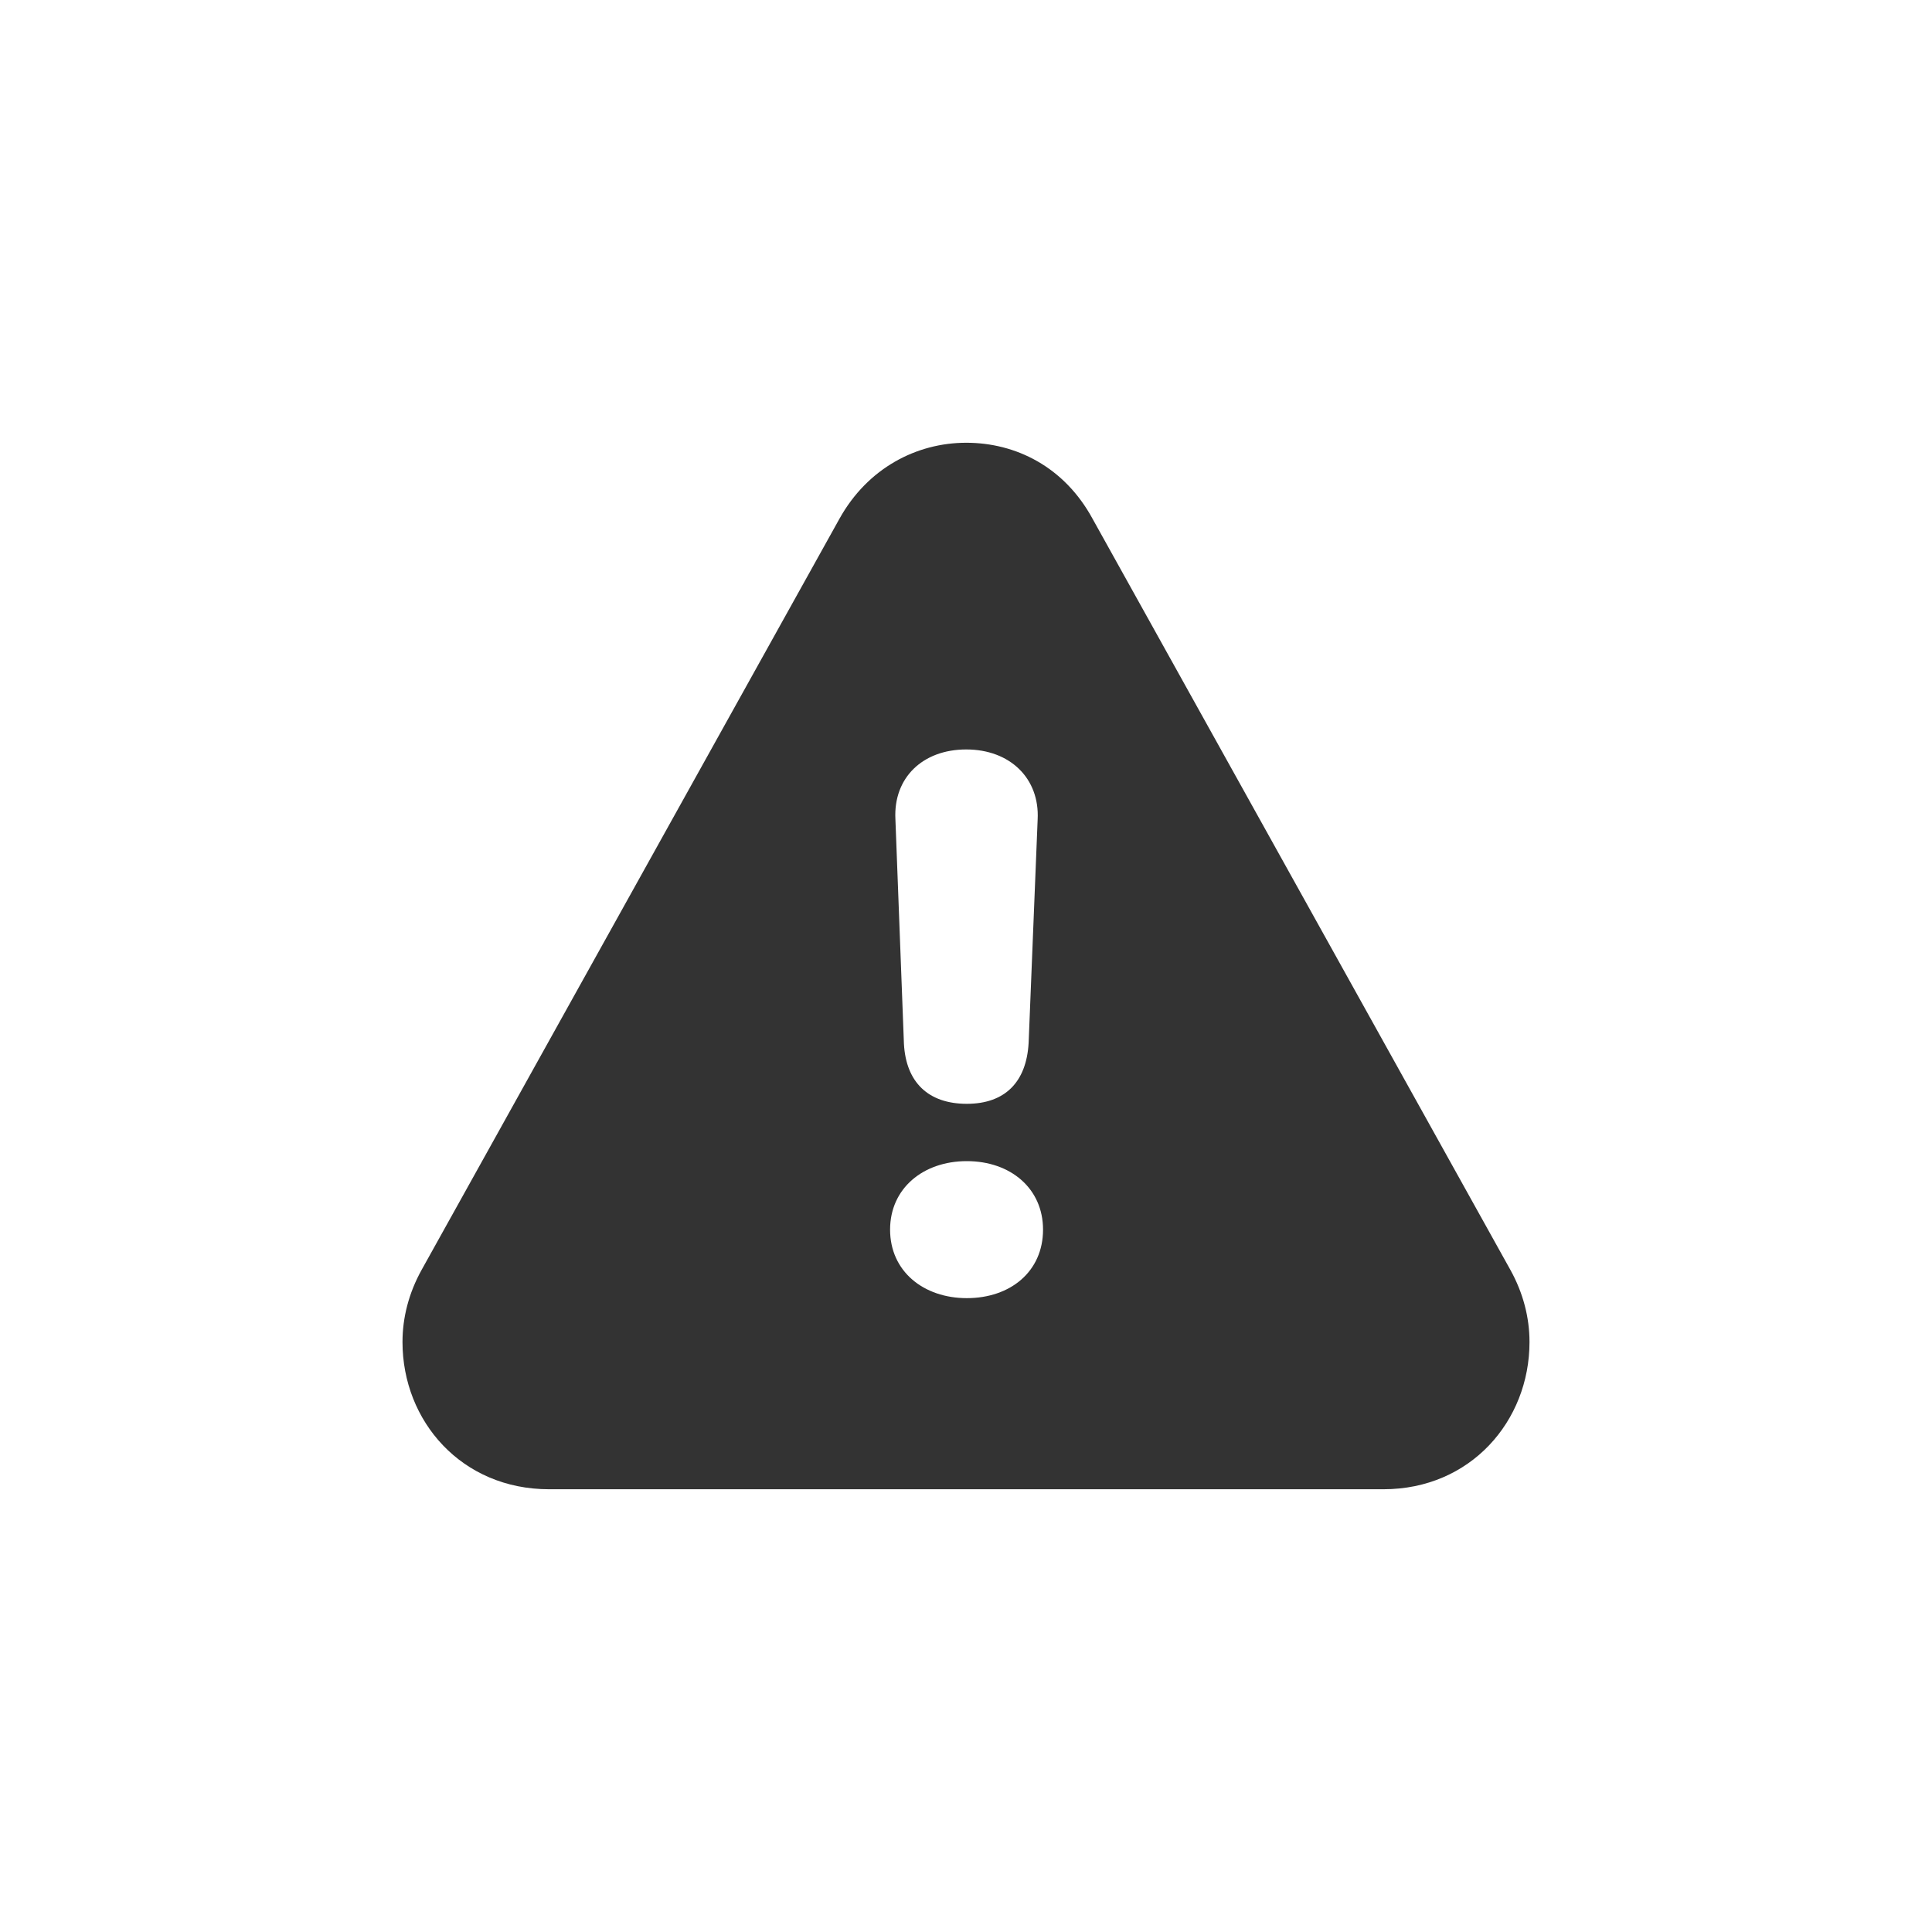 <svg width="24" height="24" viewBox="0 0 24 24" fill="none" xmlns="http://www.w3.org/2000/svg">
<path d="M6.82 18.5H17.186C18.265 18.5 19 17.655 19 16.671C19 16.366 18.921 16.06 18.762 15.774L13.572 6.444C13.221 5.799 12.619 5.5 12.003 5.5C11.388 5.5 10.779 5.813 10.428 6.444L5.238 15.774C5.079 16.06 5 16.366 5 16.671C5 17.655 5.735 18.5 6.82 18.5ZM12.01 13.712C11.533 13.712 11.255 13.446 11.229 12.967L11.123 10.175C11.097 9.663 11.46 9.31 12.003 9.31C12.546 9.31 12.917 9.669 12.89 10.181L12.778 12.954C12.751 13.446 12.48 13.712 12.01 13.712ZM12.01 16.126C11.474 16.126 11.057 15.794 11.057 15.275C11.057 14.763 11.467 14.424 12.01 14.424C12.553 14.424 12.957 14.763 12.957 15.275C12.957 15.794 12.553 16.126 12.01 16.126Z" fill="#333333"/>
</svg>
